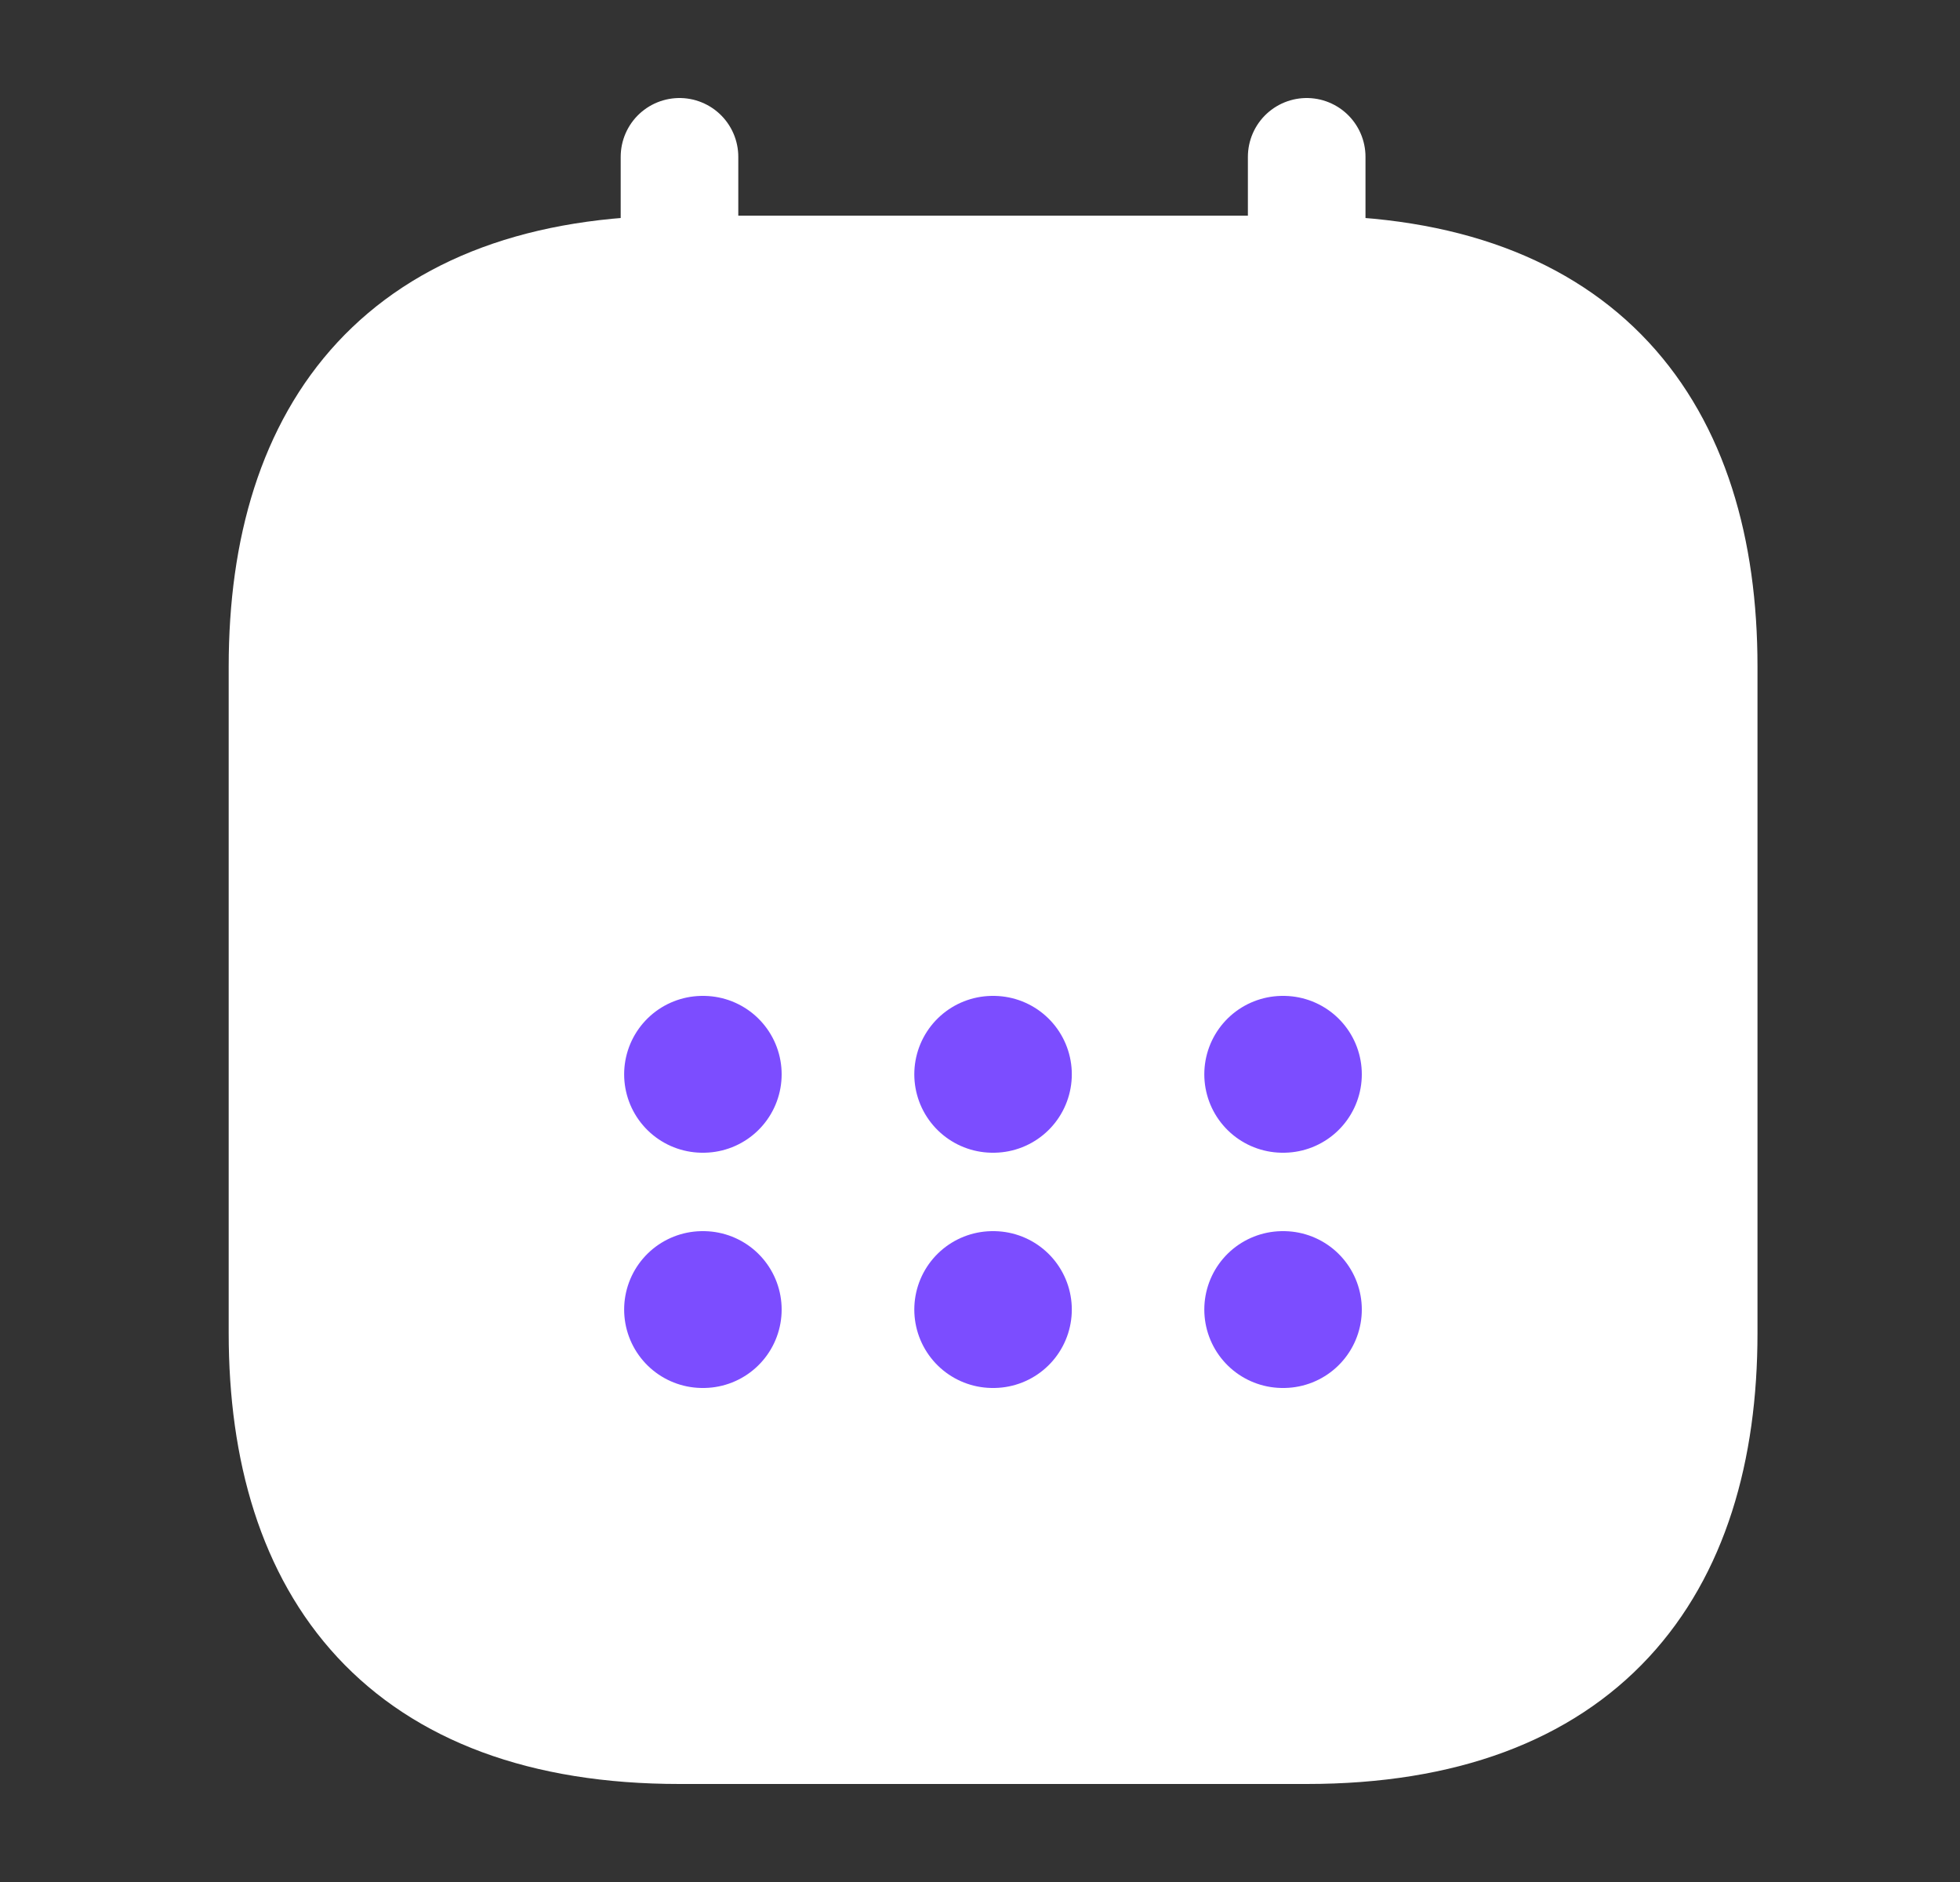 <svg width="25" height="24" viewBox="0 0 25 24" fill="white" xmlns="http://www.w3.org/2000/svg">
<rect x="0" y="0" width="25" height="24" fill="#333333" stroke="none"/>
<path d="M8.667 2V5" stroke="white" stroke-width="1.5" stroke-miterlimit="10" stroke-linecap="round" stroke-linejoin="round"/>
<path d="M16.667 2V5" stroke="white" stroke-width="1.5" stroke-miterlimit="10" stroke-linecap="round" stroke-linejoin="round"/>
<path d="M4.167 9.09H21.167" stroke="white" stroke-width="1.5" stroke-miterlimit="10" stroke-linecap="round" stroke-linejoin="round"/>
<path d="M21.667 8.5V17C21.667 20 20.167 22 16.667 22H8.667C5.167 22 3.667 20 3.667 17V8.5C3.667 5.5 5.167 3.5 8.667 3.5H16.667C20.167 3.5 21.667 5.5 21.667 8.5Z" stroke="white" stroke-width="1.5" stroke-miterlimit="10" stroke-linecap="round" stroke-linejoin="round"/>
<path d="M16.361 13.7H16.37" stroke="#7C4DFF" stroke-width="2" stroke-linecap="round" stroke-linejoin="round"/>
<path d="M16.361 16.7H16.37" stroke="#7C4DFF" stroke-width="2" stroke-linecap="round" stroke-linejoin="round"/>
<path d="M12.662 13.7H12.671" stroke="#7C4DFF" stroke-width="2" stroke-linecap="round" stroke-linejoin="round"/>
<path d="M12.662 16.7H12.671" stroke="#7C4DFF" stroke-width="2" stroke-linecap="round" stroke-linejoin="round"/>
<path d="M8.961 13.7H8.97" stroke="#7C4DFF" stroke-width="2" stroke-linecap="round" stroke-linejoin="round"/>
<path d="M8.961 16.7H8.97" stroke="#7C4DFF" stroke-width="2" stroke-linecap="round" stroke-linejoin="round"/>
</svg>